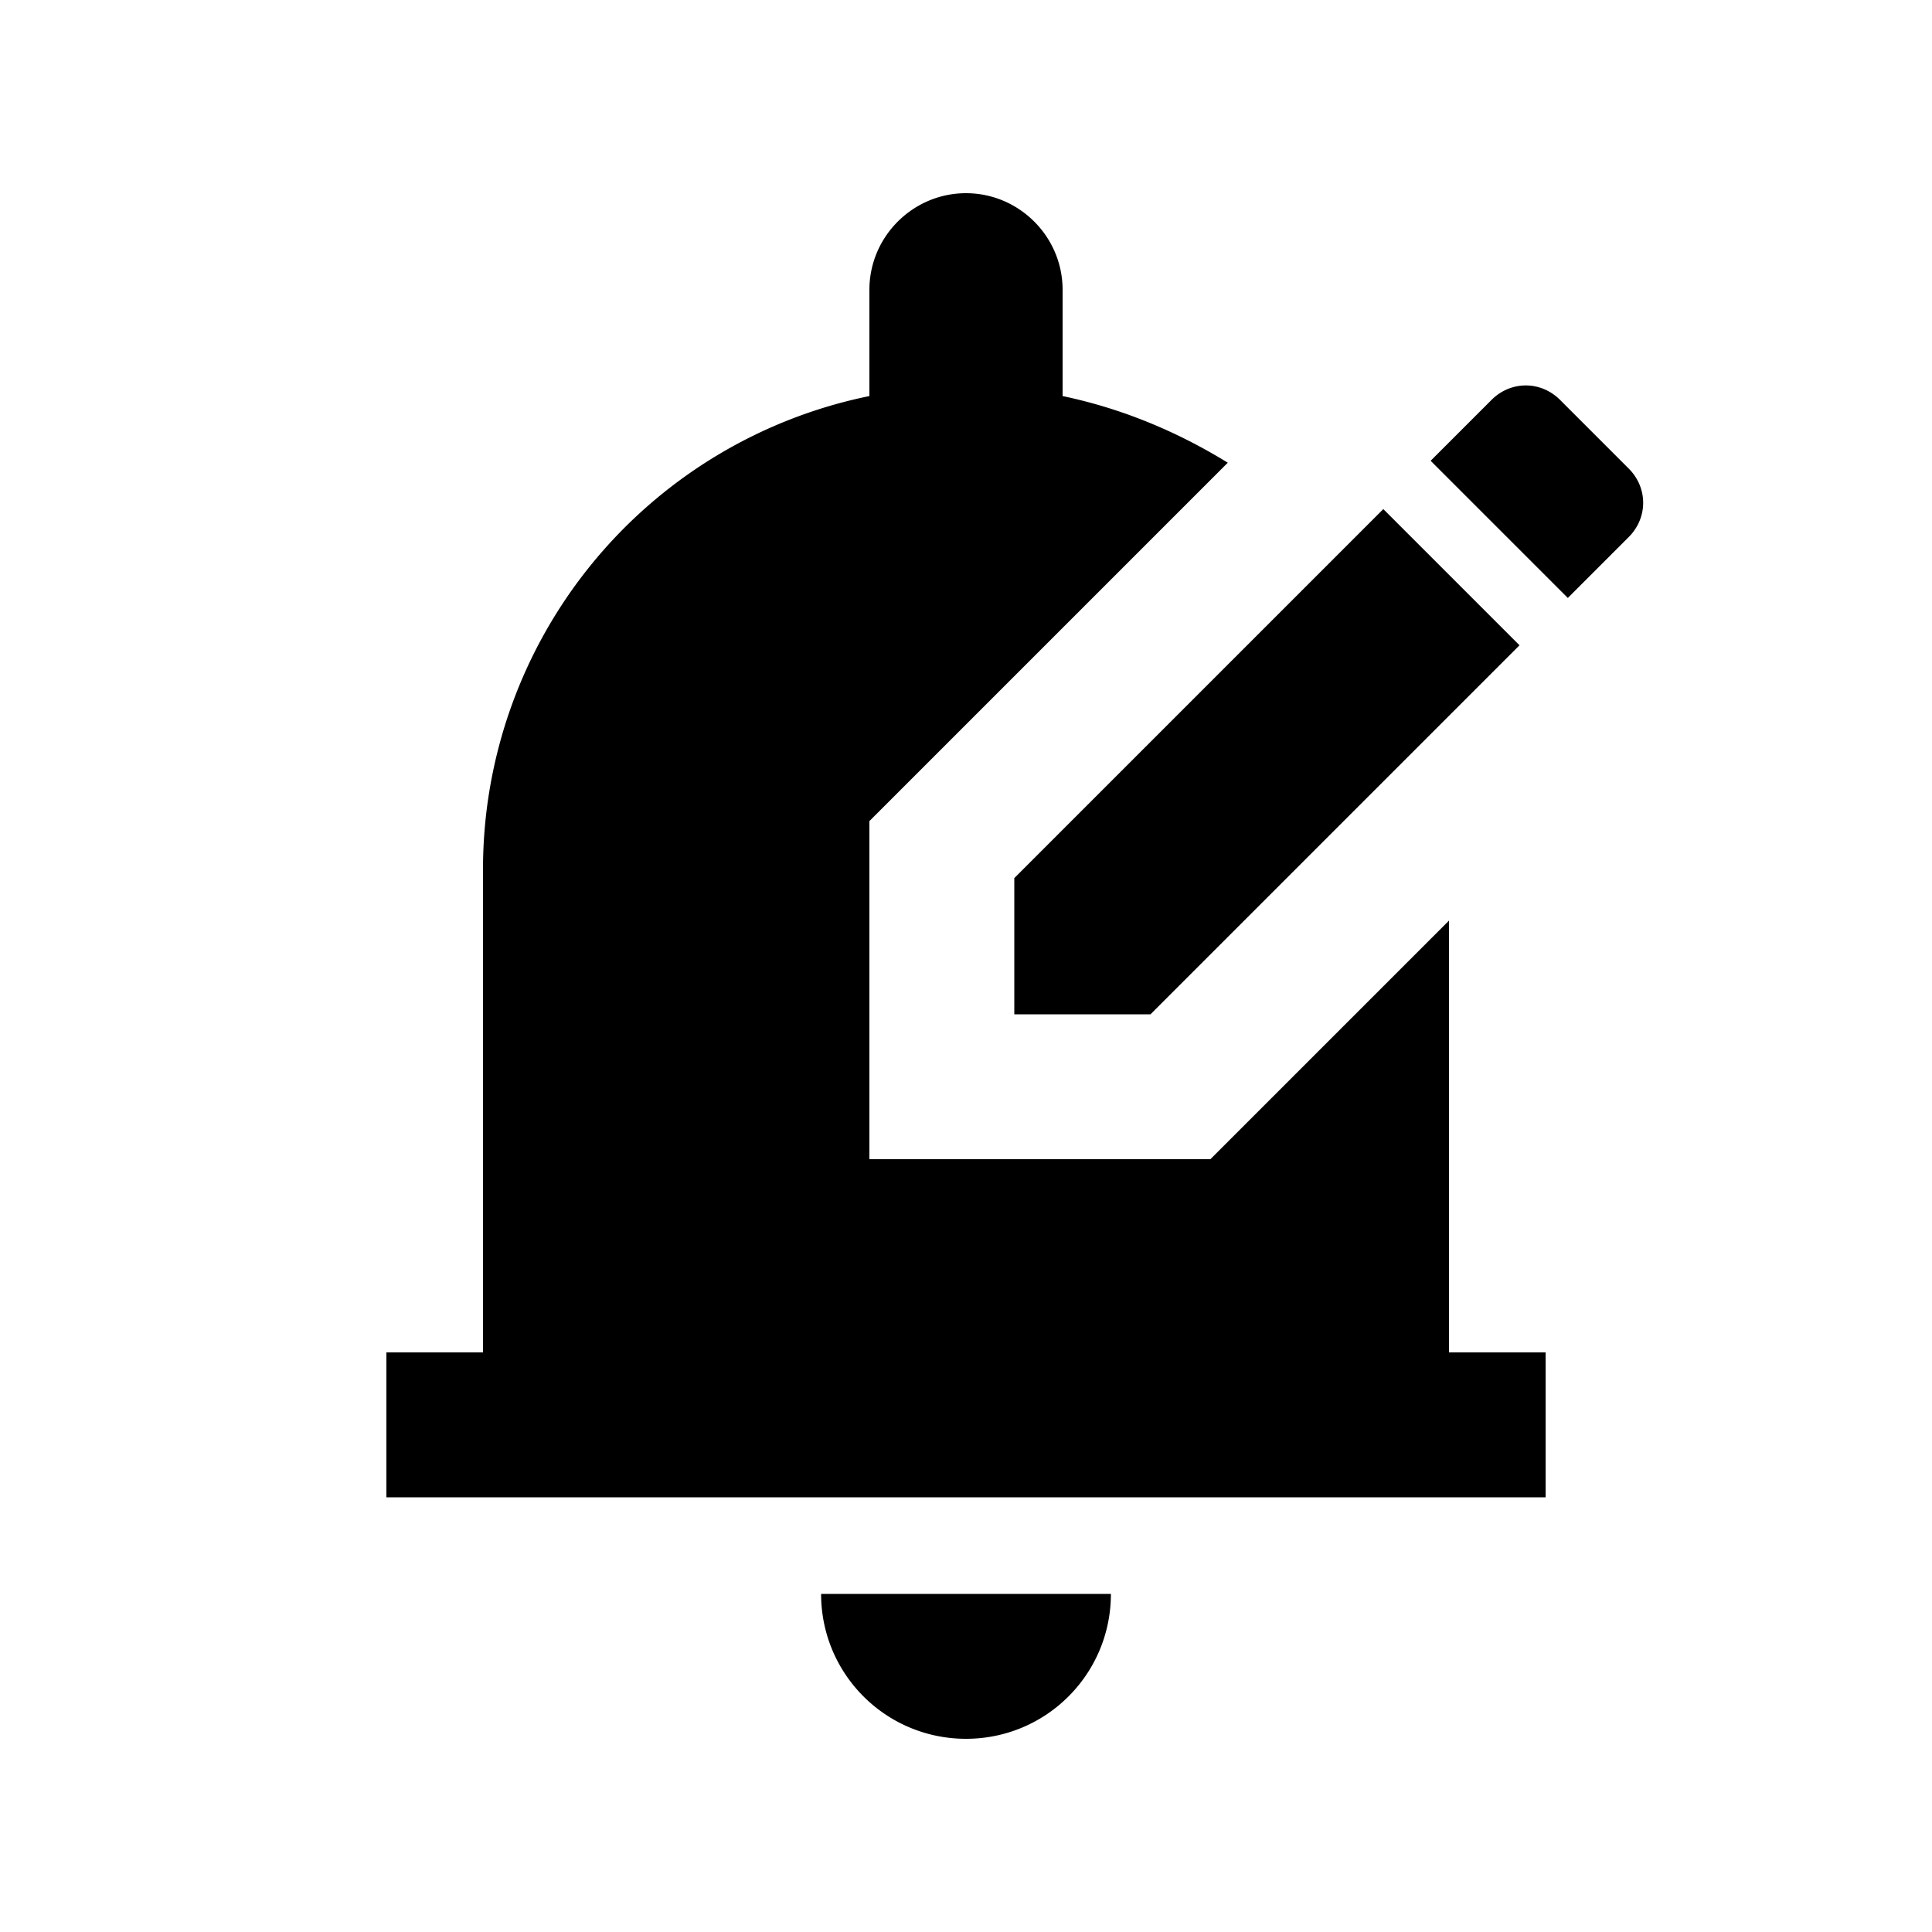 <svg xmlns="http://www.w3.org/2000/svg" width="20" height="20" viewBox="0 0 20 20"><path d="M12.53 12H9V8.5l3.71-3.71c-.52-.32-1.09-.56-1.71-.69V3c0-.55-.45-1-1-1s-1 .45-1 1v1.1A5 5 0 0 0 5 9v5H4v1.5h12V14h-1V9.53L12.53 12zM10 18c.83 0 1.5-.67 1.5-1.5h-3c0 .83.67 1.5 1.5 1.5zm4.32-12.73 1.41 1.41-3.82 3.82H10.5V9.09l3.82-3.82zm.49-.5.63-.63c.2-.2.51-.2.71 0l.71.71c.2.2.2.51 0 .71l-.63.63-1.42-1.42z"/></svg>